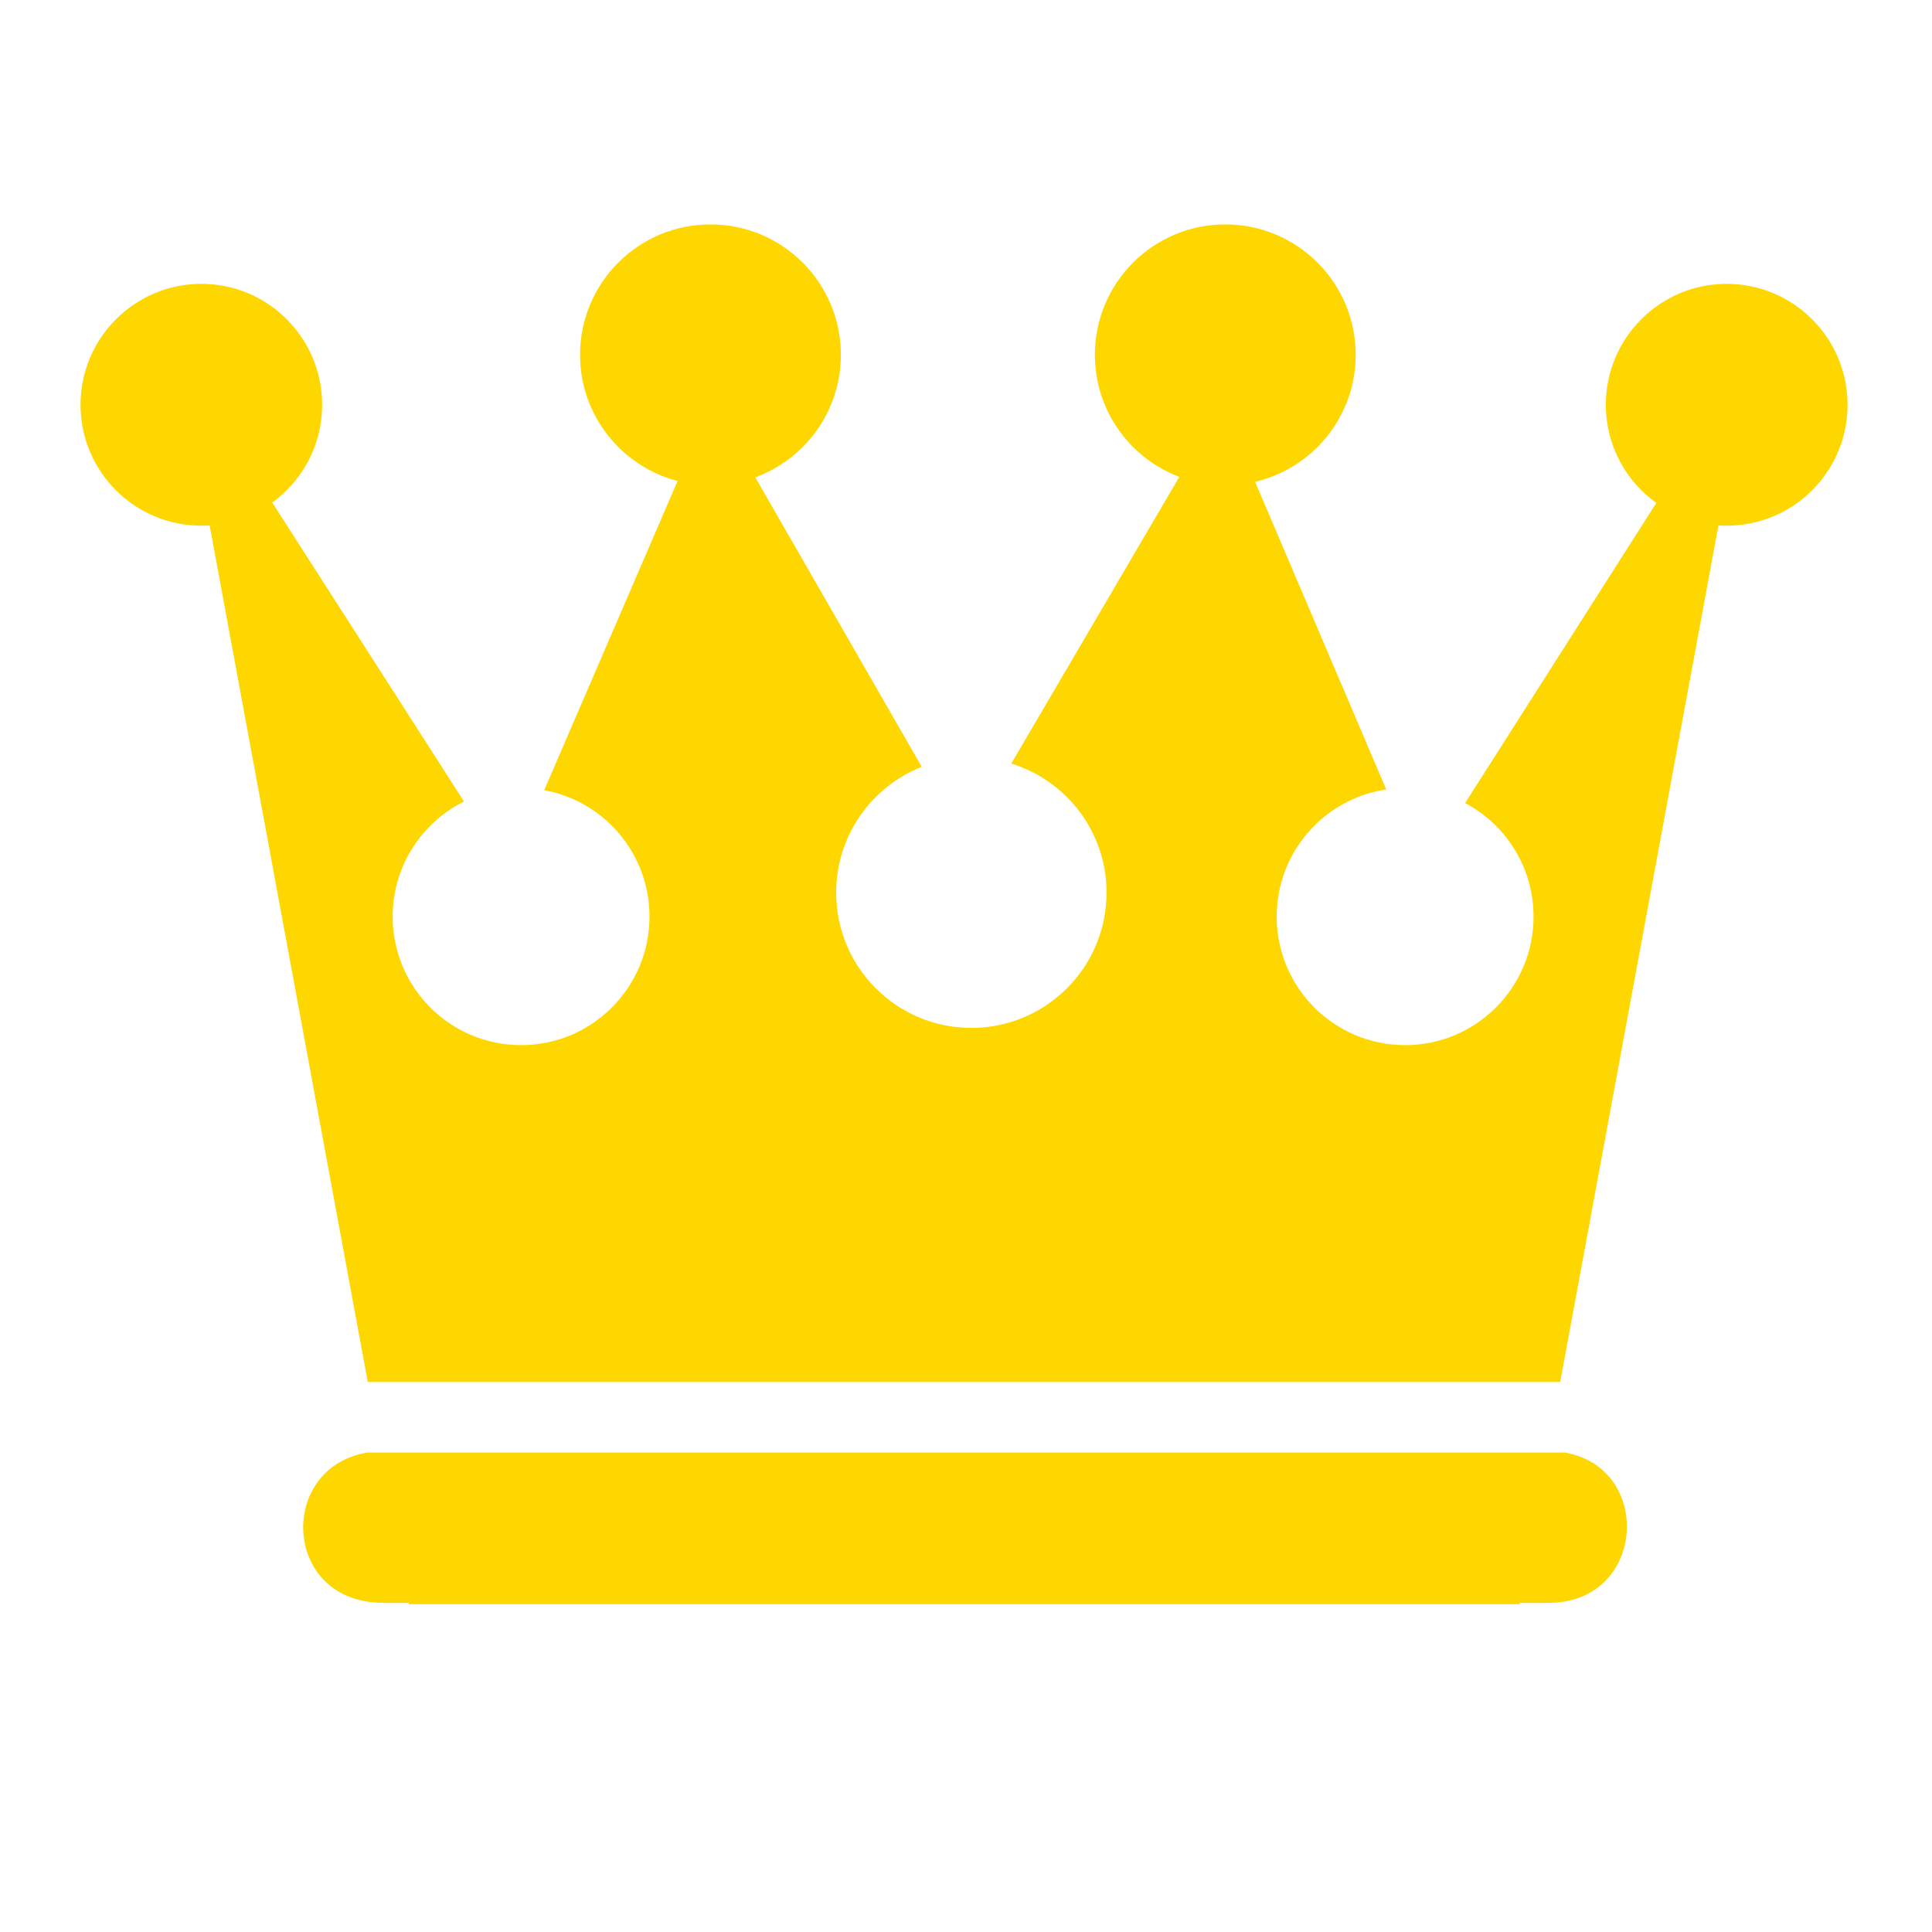 <svg xmlns="http://www.w3.org/2000/svg" width="512" height="512" viewBox="0 0 512 512"><path fill="#FFD700" d="M188.28 59.47c-19.086 0-34.56 15.468-34.56 34.56c0 16.077 10.983 29.57 25.843 33.44l-35.344 81.936c15.877 2.885 27.905 16.784 27.905 33.5c0 18.806-15.23 34.063-34.03 34.063c-18.802 0-34.032-15.258-34.032-34.064c0-13.37 7.703-24.924 18.906-30.5l-50.814-79.22c8.007-5.82 13.22-15.24 13.22-25.905c0-17.693-14.314-32.06-32-32.06c-17.688 0-32.032 14.37-32.032 32.06c0 17.693 14.344 32.032 32.03 32.032c.734 0 1.468-.014 2.188-.062l41.907 227h316l41.936-227c.72.048 1.455.063 2.188.063c17.686 0 32.03-14.34 32.03-32.032c0-17.693-14.344-32.06-32.03-32.06c-17.687 0-32.03 14.37-32.03 32.06c-.002 10.723 5.286 20.187 13.373 26l-50.656 79.532c10.778 5.72 18.126 17.04 18.126 30.094c0 18.806-15.23 34.063-34.03 34.063s-34.032-15.258-34.032-34.064c0-17.11 12.602-31.267 29.03-33.687l-34.75-81.532c15.275-3.577 26.657-17.287 26.657-33.657c0-19.094-15.474-34.56-34.56-34.56c-19.09 0-34.564 15.468-34.564 34.56c0 14.798 9.308 27.415 22.375 32.345L268 202.345c14.62 4.52 25.25 18.112 25.25 34.218c0 19.796-16.053 35.843-35.844 35.843c-19.79 0-35.812-16.047-35.812-35.844c0-15.158 9.403-28.102 22.687-33.343l-44.124-76.72c13.234-4.845 22.688-17.552 22.688-32.47c0-19.094-15.475-34.56-34.563-34.56zM97.438 384.936c-23.978 3.763-22.86 39.844 4.188 39.844h6.656l.064.345h294.28l.063-.344h7.625c26.034 0 27.88-35.928 4.313-39.842H97.437z"/></svg>